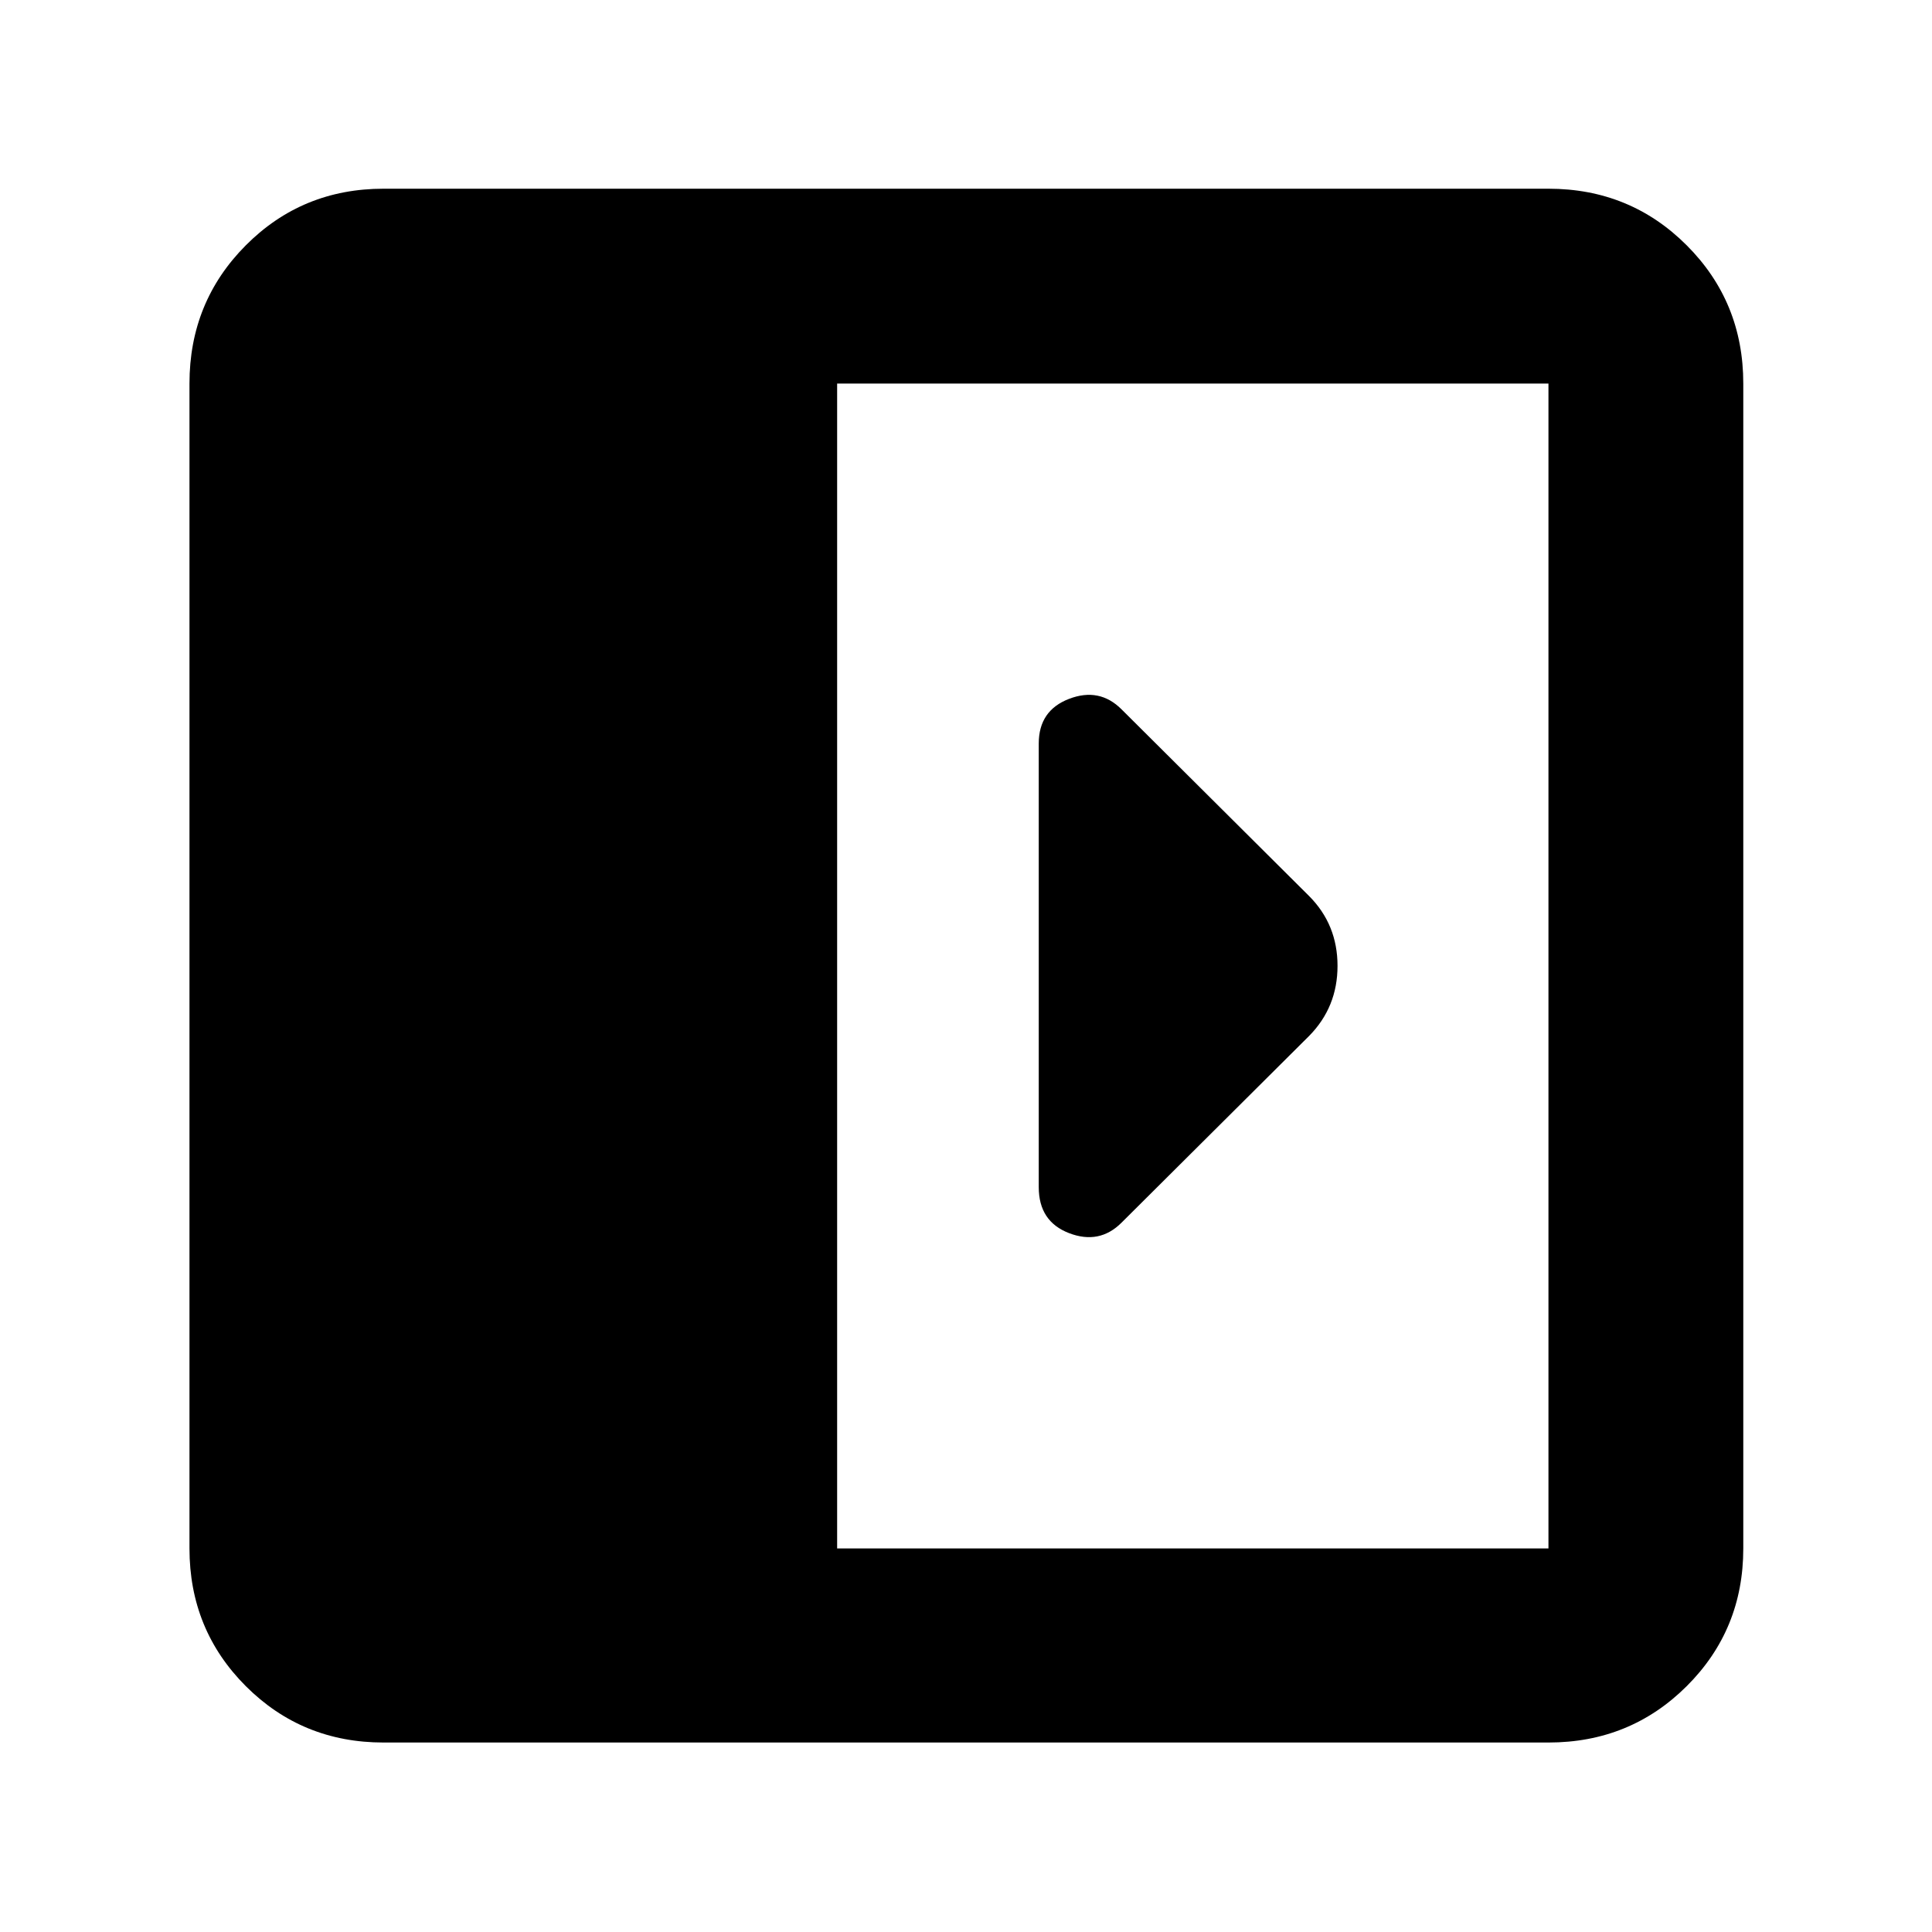 <svg xmlns="http://www.w3.org/2000/svg" height="40" viewBox="0 -960 960 960" width="40"><path d="M516.15-590.56v220.46q0 17.06 15.07 22.84 15.07 5.78 26.06-5.2l93.26-92.83q14.07-14.31 14.07-34.78t-14.07-34.64l-93.26-92.83q-10.99-10.98-26.06-5.2-15.07 5.78-15.07 22.18ZM190.58-94.15q-40.42 0-68.43-28-28-28.01-28-68.43v-578.84q0-40.57 28-68.69 28.01-28.12 68.43-28.12h578.84q40.57 0 68.69 28.12 28.12 28.12 28.12 68.69v578.84q0 40.42-28.12 68.43-28.12 28-68.69 28H190.58Zm225.39-96.43h353.45v-578.84H415.97v578.84Z"/></svg>